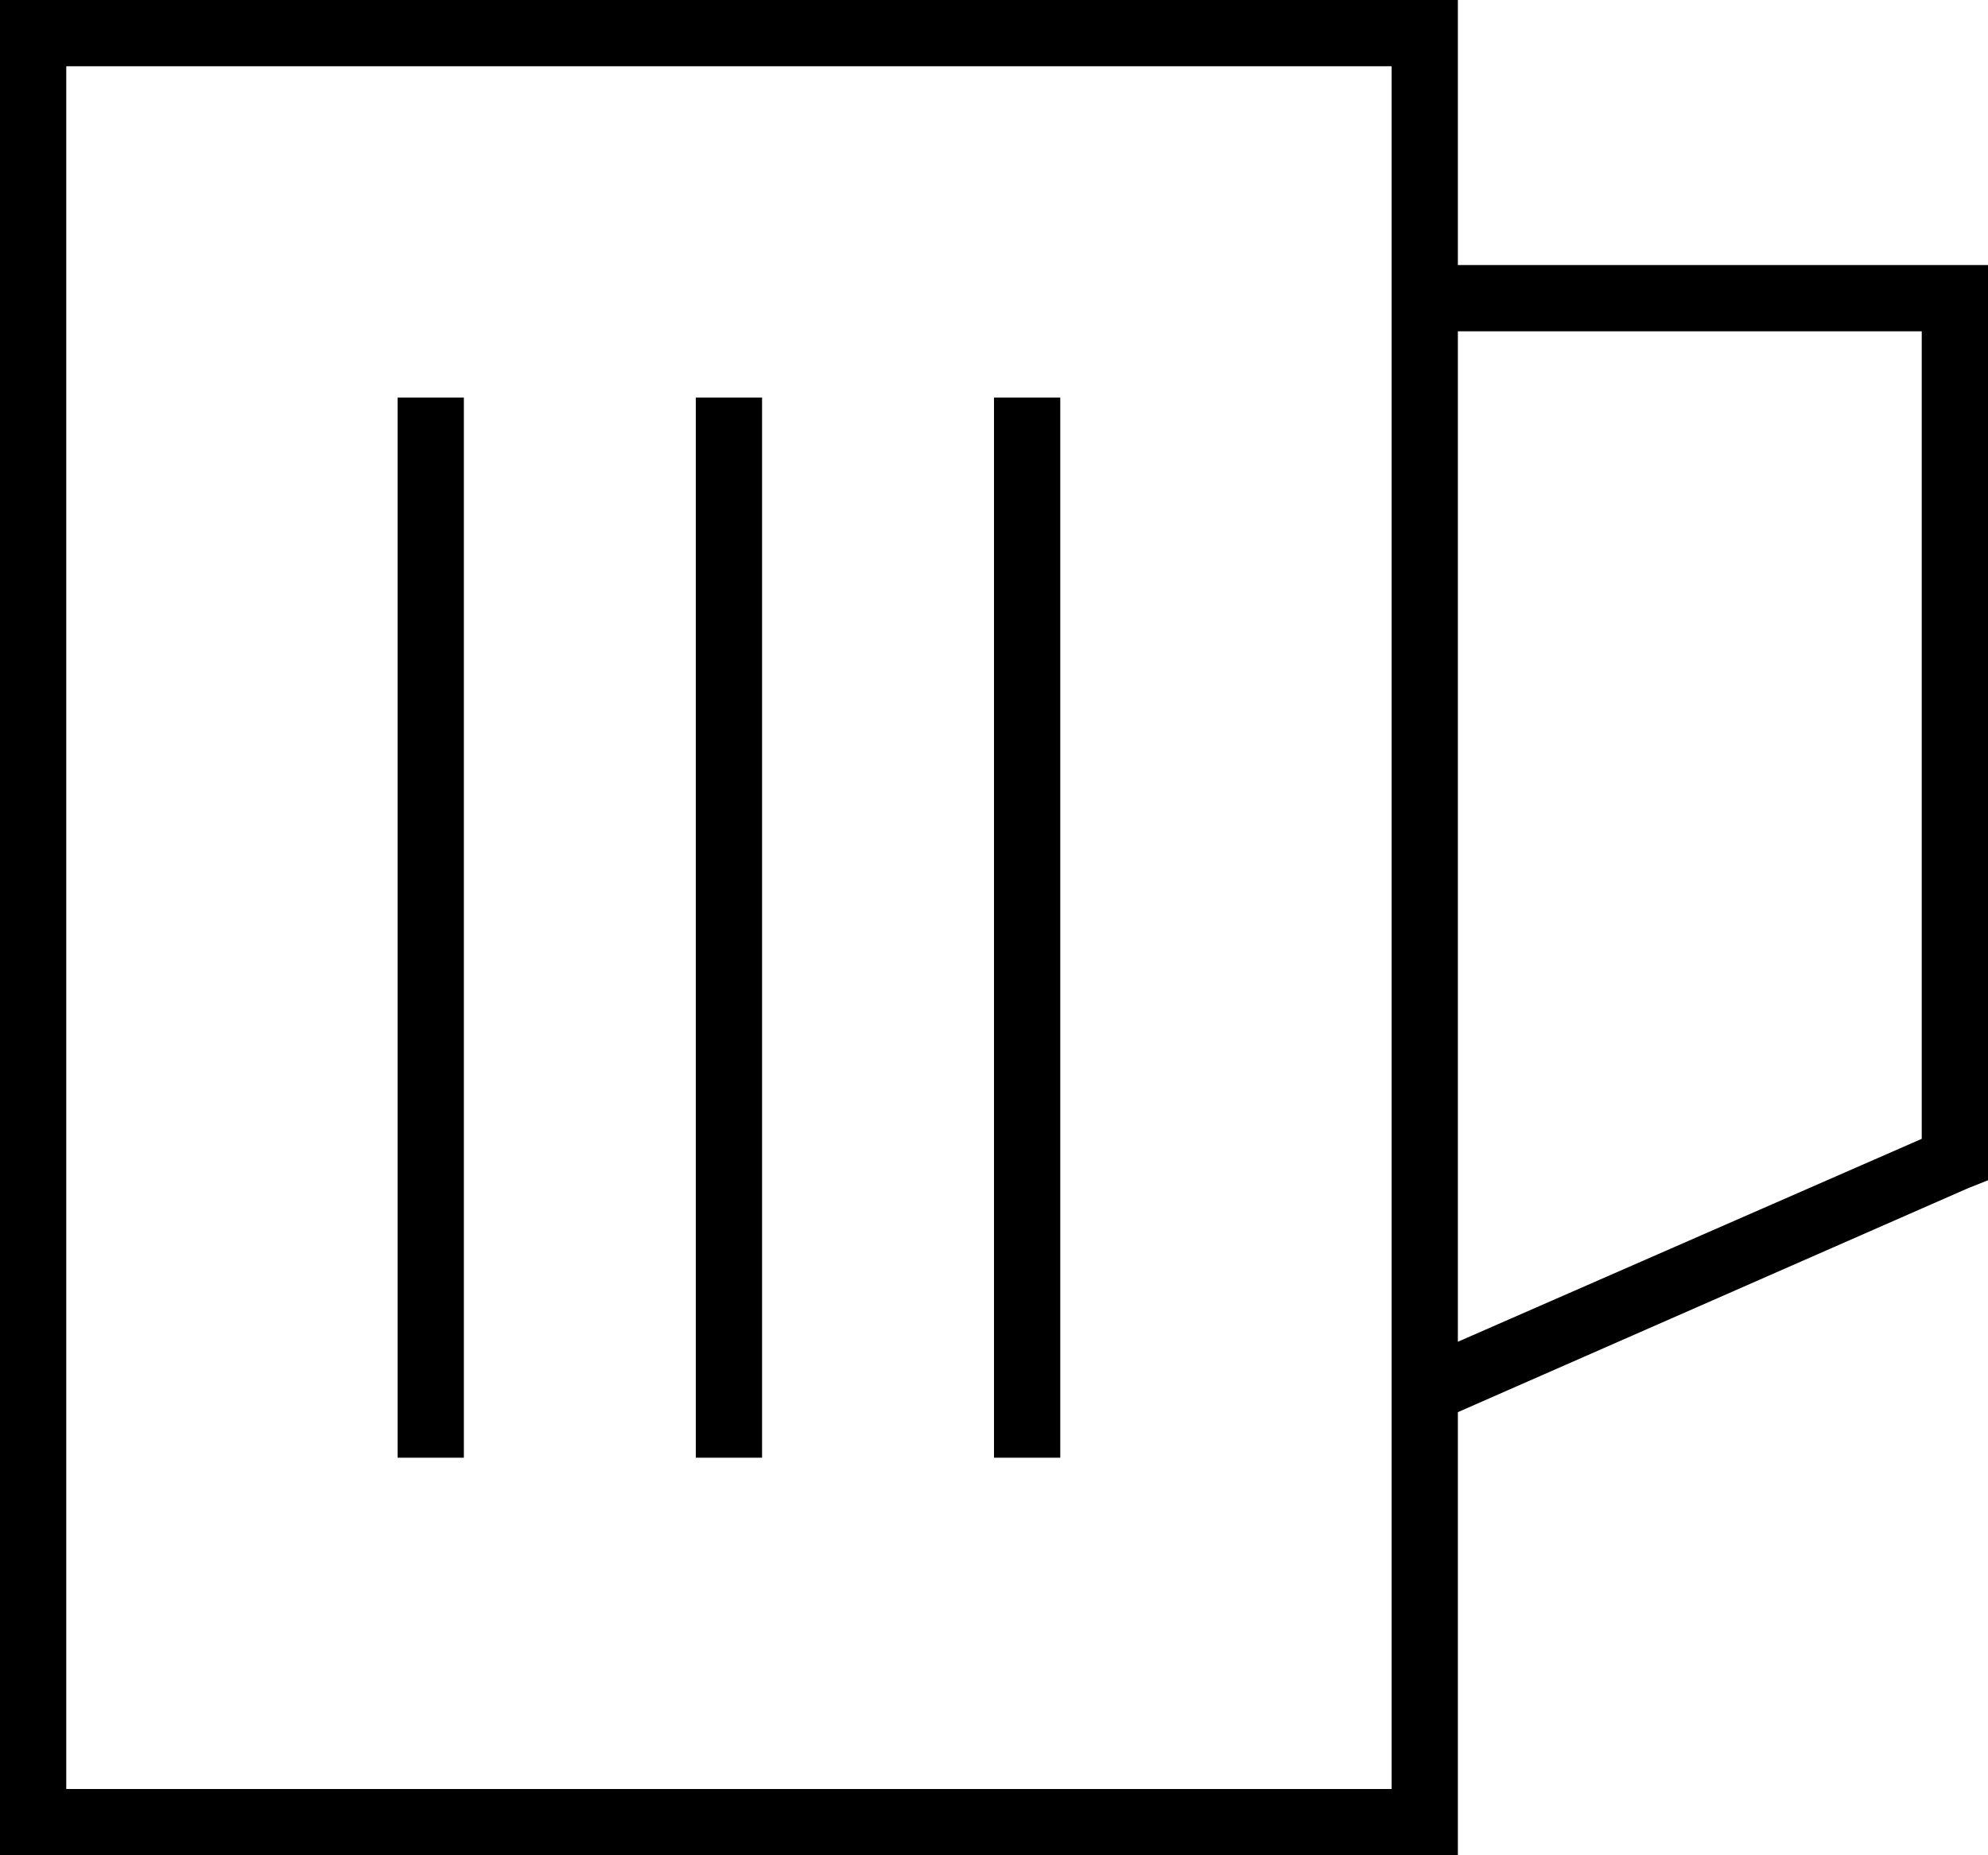 <svg xmlns="http://www.w3.org/2000/svg" viewBox="0 0 480 448">
  <path d="M 336 16 L 336 64 L 336 16 L 336 64 L 336 80 L 336 80 L 336 432 L 336 432 L 16 432 L 16 432 L 16 16 L 16 16 L 336 16 L 336 16 Z M 352 324 L 352 80 L 352 324 L 352 80 L 464 80 L 464 80 L 464 275 L 464 275 L 352 324 L 352 324 Z M 352 432 L 352 341 L 352 432 L 352 341 L 475 287 L 475 287 L 480 285 L 480 285 L 480 280 L 480 280 L 480 72 L 480 72 L 480 64 L 480 64 L 472 64 L 352 64 L 352 16 L 352 16 L 352 0 L 352 0 L 336 0 L 0 0 L 0 16 L 0 16 L 0 432 L 0 432 L 0 448 L 0 448 L 16 448 L 352 448 L 352 432 L 352 432 Z M 112 104 L 112 96 L 112 104 L 112 96 L 96 96 L 96 96 L 96 104 L 96 104 L 96 344 L 96 344 L 96 352 L 96 352 L 112 352 L 112 352 L 112 344 L 112 344 L 112 104 L 112 104 Z M 184 104 L 184 96 L 184 104 L 184 96 L 168 96 L 168 96 L 168 104 L 168 104 L 168 344 L 168 344 L 168 352 L 168 352 L 184 352 L 184 352 L 184 344 L 184 344 L 184 104 L 184 104 Z M 256 104 L 256 96 L 256 104 L 256 96 L 240 96 L 240 96 L 240 104 L 240 104 L 240 344 L 240 344 L 240 352 L 240 352 L 256 352 L 256 352 L 256 344 L 256 344 L 256 104 L 256 104 Z" />
</svg>